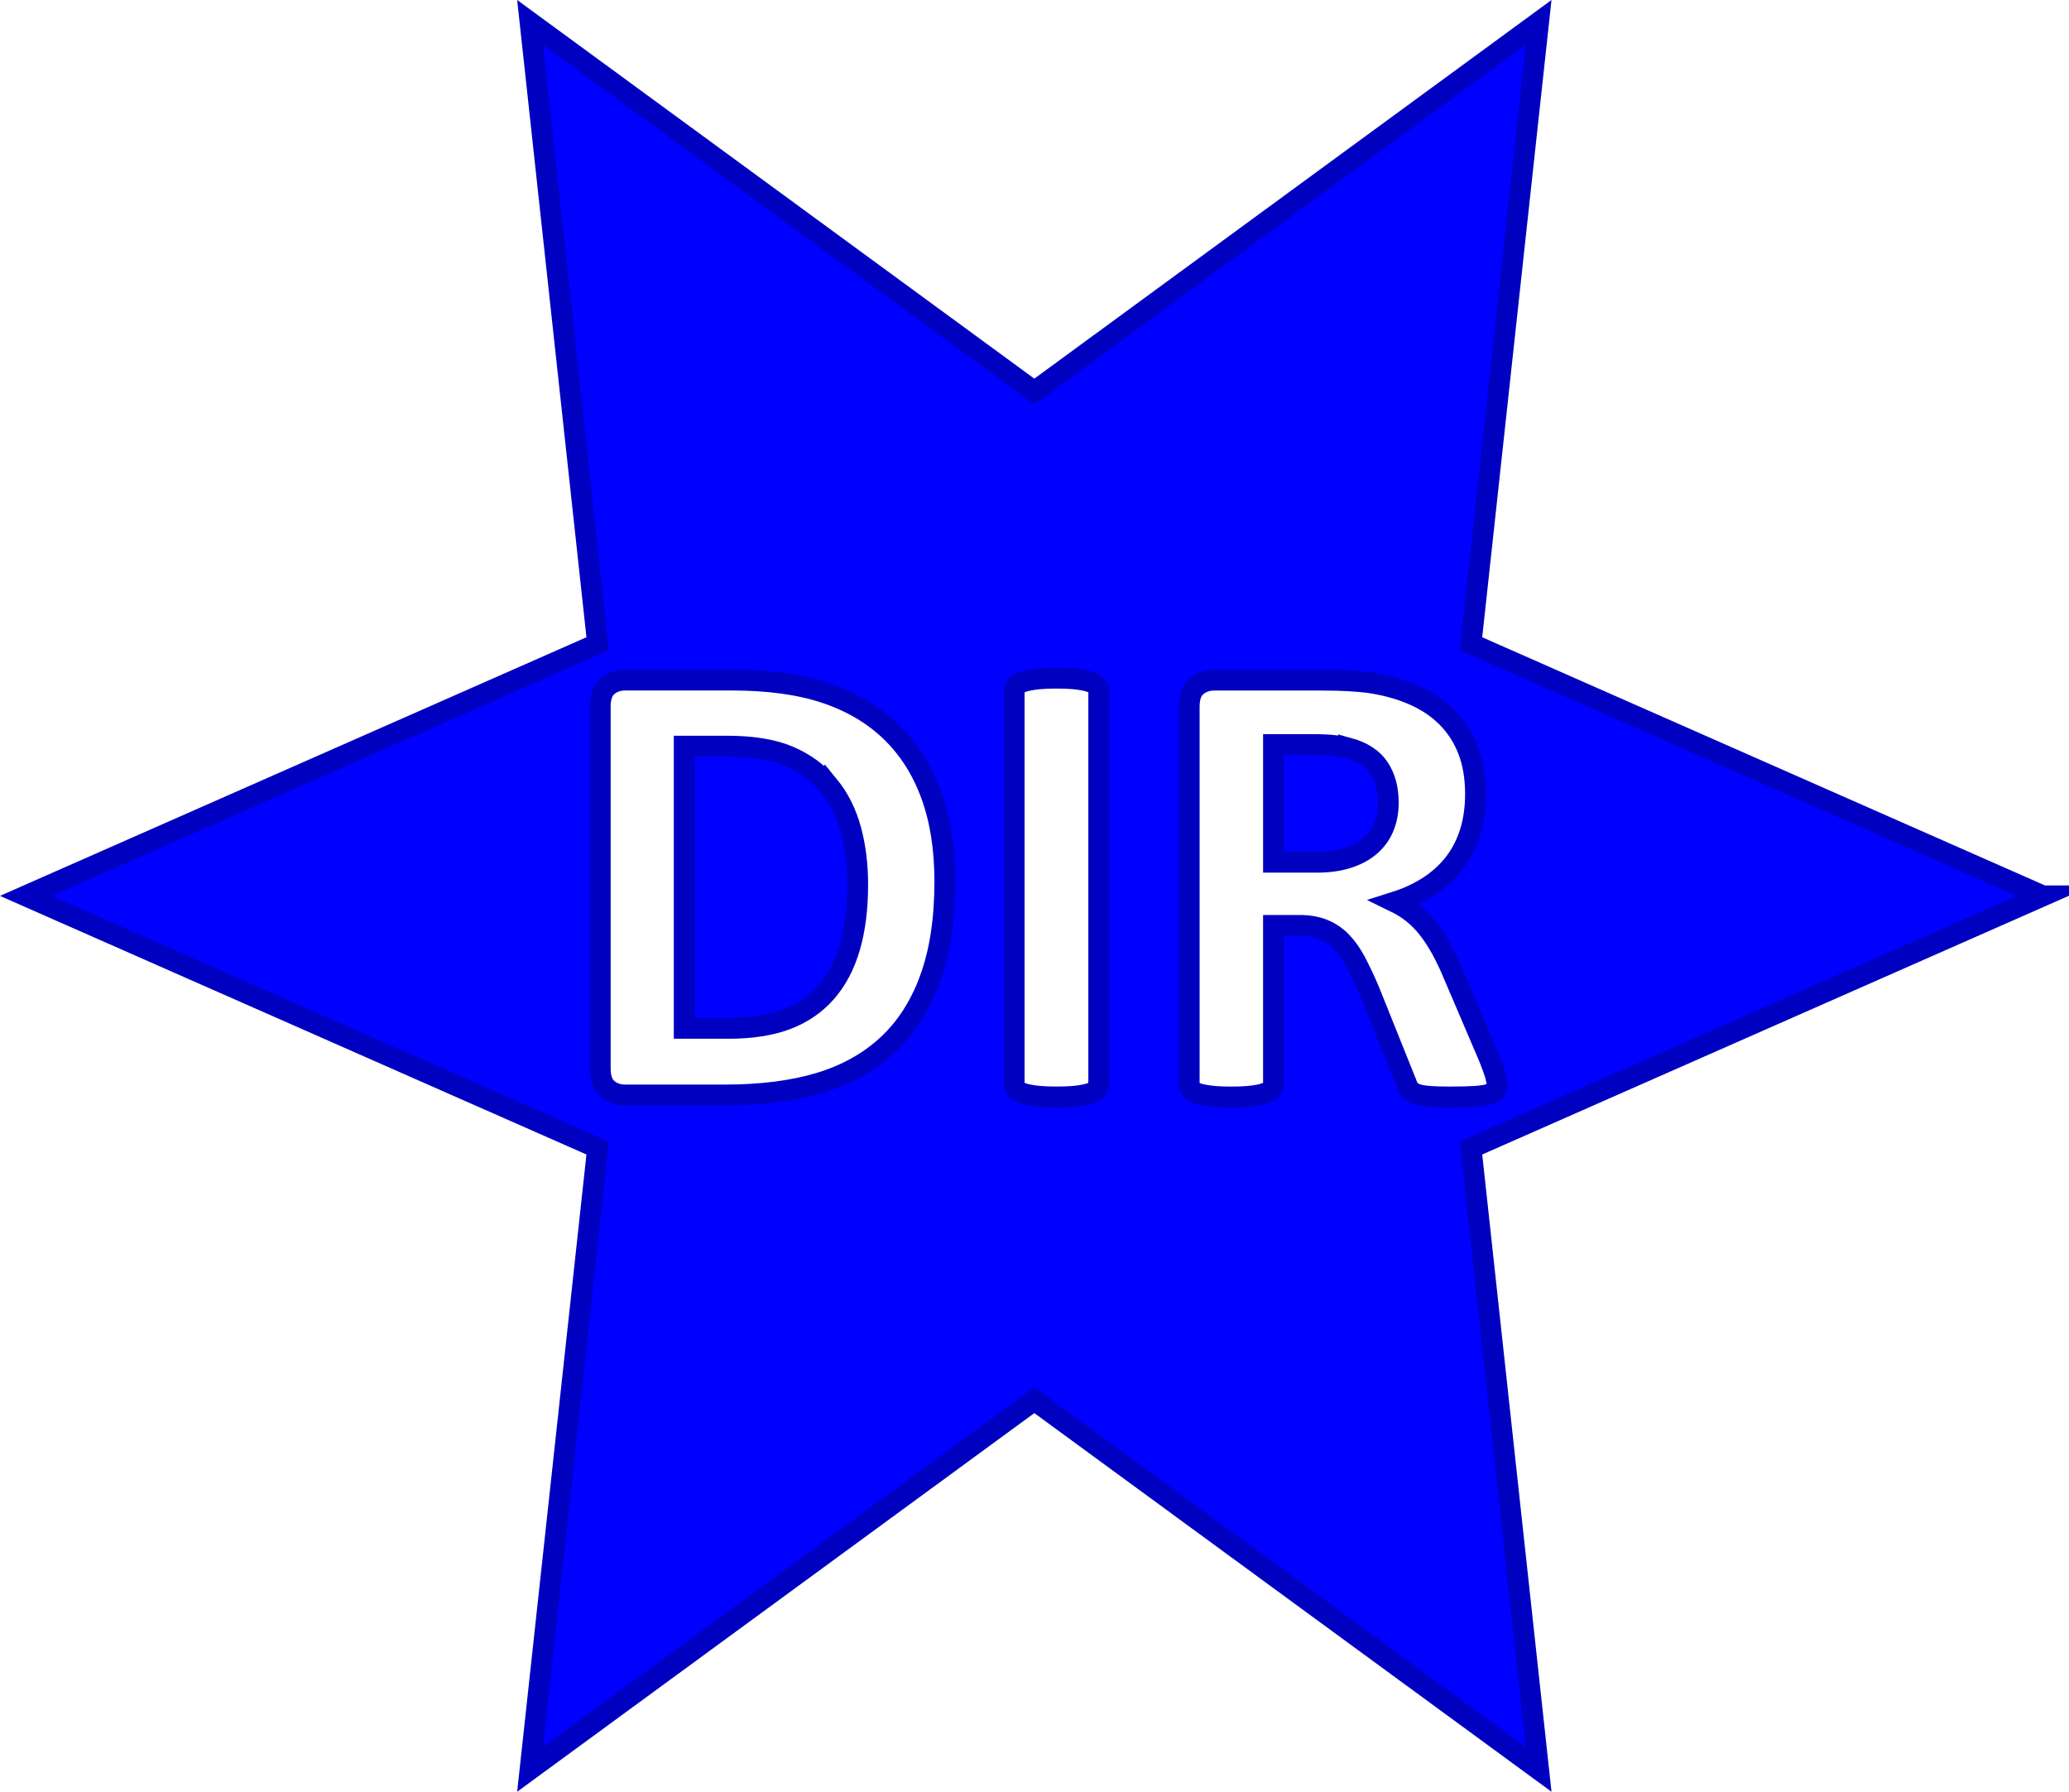 <?xml version="1.0" encoding="UTF-8"?>
<svg id="Capa_2" data-name="Capa 2" xmlns="http://www.w3.org/2000/svg" viewBox="0 0 992.58 859.58">
  <defs>
    <style>
      .cls-1 {
        fill: none;
        stroke: #0000c0;
        stroke-miterlimit: 10;
        stroke-width: 10px;
      }

      .cls-2 {
        fill: blue;
        stroke-width: 0px;
      }
    </style>
  </defs>
  <path class="cls-2" d="M646.94,358.83c-2.05-.51-4.38-.92-7-1.23s-6.23-.46-10.84-.46h-18.15v56.45h20.61c5.74,0,10.77-.69,15.07-2.08,4.31-1.38,7.89-3.33,10.77-5.84,2.87-2.51,5.02-5.51,6.46-9,1.43-3.48,2.15-7.38,2.15-11.69,0-6.56-1.49-12.1-4.46-16.61-2.98-4.51-7.85-7.69-14.61-9.54ZM397.54,376.83c-4.87-5.95-11.13-10.59-18.76-13.92-7.64-3.33-17.66-5-30.07-5h-20.46v135.35h21.07c11.07,0,20.4-1.43,27.99-4.31,7.59-2.87,13.92-7.2,19-13,5.08-5.79,8.87-13,11.38-21.61,2.51-8.61,3.77-18.66,3.77-30.15,0-9.43-1.1-18.2-3.31-26.3-2.21-8.1-5.74-15.12-10.61-21.07ZM980.03,429.73l-274.32-120.95L738.12,10.73l-241.91,177.09L254.3,10.73l32.41,298.04L12.39,429.73l274.32,120.95-32.41,298.04,241.91-177.09,241.91,177.09-32.41-298.04,274.32-120.95ZM446.14,469.65c-4.77,12.97-11.61,23.56-20.53,31.76-8.92,8.2-19.76,14.23-32.53,18.07-12.77,3.84-27.97,5.77-45.6,5.77h-47.53c-3.38,0-6.23-1-8.54-3-2.31-2-3.46-5.25-3.46-9.77v-173.5c0-4.51,1.15-7.77,3.46-9.77,2.31-2,5.15-3,8.54-3h51.06c17.74,0,32.79,2.08,45.14,6.23,12.35,4.15,22.76,10.3,31.22,18.46,8.46,8.15,14.89,18.23,19.3,30.22,4.41,12,6.61,25.89,6.61,41.68,0,18.25-2.38,33.86-7.15,46.83ZM527.13,519.71c0,1.03-.33,1.95-1,2.77-.67.82-1.77,1.49-3.31,2-1.54.51-3.59.92-6.15,1.23-2.56.31-5.84.46-9.84.46s-7.15-.15-9.77-.46c-2.61-.31-4.69-.72-6.23-1.23-1.54-.51-2.64-1.18-3.31-2-.67-.82-1-1.74-1-2.77v-187.95c0-1.02.33-1.95,1-2.77.67-.82,1.79-1.49,3.38-2,1.59-.51,3.67-.92,6.23-1.23,2.56-.31,5.79-.46,9.69-.46s7.28.15,9.84.46c2.56.31,4.61.72,6.15,1.23,1.54.51,2.64,1.18,3.31,2,.67.82,1,1.74,1,2.77v187.95ZM685.39,525.87c-2.56-.21-4.59-.59-6.08-1.15-1.49-.56-2.54-1.28-3.15-2.15-.62-.87-1.13-1.92-1.54-3.15l-17.84-44.45c-2.15-5.02-4.26-9.48-6.3-13.38-2.05-3.9-4.33-7.15-6.85-9.77-2.51-2.62-5.41-4.59-8.69-5.92-3.28-1.33-7.08-2-11.38-2h-12.61v75.83c0,1.03-.33,1.95-1,2.77-.67.82-1.77,1.49-3.31,2-1.54.51-3.59.92-6.15,1.23-2.56.31-5.84.46-9.84.46s-7.15-.15-9.77-.46c-2.62-.31-4.69-.72-6.23-1.23-1.54-.51-2.61-1.18-3.23-2-.62-.82-.92-1.74-.92-2.77v-180.72c0-4.51,1.15-7.77,3.46-9.77,2.31-2,5.15-3,8.54-3h51.53c5.23,0,9.54.1,12.92.31,3.38.21,6.46.46,9.23.77,8,1.13,15.2,3.08,21.61,5.84,6.41,2.77,11.84,6.38,16.3,10.84,4.46,4.46,7.87,9.74,10.23,15.84,2.36,6.1,3.54,13.1,3.54,20.99,0,6.67-.85,12.74-2.54,18.23-1.69,5.49-4.18,10.38-7.46,14.69-3.28,4.31-7.33,8.05-12.15,11.23-4.82,3.18-10.3,5.74-16.46,7.69,2.97,1.44,5.77,3.18,8.38,5.23,2.62,2.05,5.08,4.54,7.38,7.46,2.31,2.92,4.48,6.26,6.54,10,2.05,3.75,4.05,7.97,6,12.69l16.77,39.22c1.54,3.9,2.56,6.74,3.08,8.54.51,1.79.77,3.21.77,4.23,0,1.13-.21,2.08-.62,2.85-.41.77-1.38,1.41-2.92,1.92-1.54.51-3.79.87-6.77,1.08-2.97.2-7.02.31-12.15.31-4.31,0-7.74-.1-10.3-.31Z"/>
  <path class="cls-1" d="M646.94,358.83c-2.05-.51-4.38-.92-7-1.23s-6.23-.46-10.84-.46h-18.15v56.45h20.61c5.74,0,10.77-.69,15.07-2.08,4.31-1.38,7.89-3.33,10.77-5.84,2.87-2.51,5.02-5.51,6.46-9,1.43-3.48,2.15-7.38,2.15-11.69,0-6.56-1.49-12.1-4.46-16.61-2.98-4.51-7.85-7.69-14.61-9.54ZM397.54,376.83c-4.87-5.95-11.13-10.59-18.76-13.92-7.64-3.33-17.66-5-30.07-5h-20.46v135.35h21.07c11.07,0,20.4-1.43,27.99-4.31,7.59-2.87,13.92-7.2,19-13,5.08-5.79,8.87-13,11.38-21.61,2.51-8.61,3.77-18.66,3.77-30.15,0-9.43-1.1-18.2-3.31-26.3-2.21-8.1-5.74-15.12-10.61-21.07ZM980.03,429.73l-274.32-120.95L738.12,10.73l-241.91,177.09L254.3,10.73l32.41,298.04L12.39,429.73l274.32,120.95-32.41,298.04,241.91-177.09,241.91,177.09-32.41-298.04,274.32-120.95ZM446.14,469.65c-4.77,12.97-11.61,23.56-20.53,31.76-8.92,8.2-19.76,14.23-32.53,18.07-12.77,3.84-27.97,5.77-45.6,5.77h-47.53c-3.38,0-6.23-1-8.54-3-2.31-2-3.46-5.25-3.46-9.77v-173.5c0-4.51,1.15-7.77,3.46-9.77,2.31-2,5.15-3,8.54-3h51.06c17.74,0,32.79,2.08,45.14,6.23,12.35,4.15,22.76,10.3,31.22,18.46,8.46,8.15,14.89,18.23,19.3,30.22,4.41,12,6.61,25.89,6.61,41.68,0,18.25-2.38,33.86-7.15,46.83ZM527.13,519.71c0,1.03-.33,1.95-1,2.77-.67.82-1.77,1.49-3.31,2-1.54.51-3.59.92-6.15,1.23-2.56.31-5.84.46-9.84.46s-7.15-.15-9.77-.46c-2.61-.31-4.69-.72-6.23-1.23-1.54-.51-2.64-1.18-3.31-2-.67-.82-1-1.74-1-2.77v-187.95c0-1.02.33-1.95,1-2.77.67-.82,1.79-1.49,3.38-2,1.59-.51,3.67-.92,6.23-1.23,2.56-.31,5.79-.46,9.69-.46s7.28.15,9.84.46c2.56.31,4.61.72,6.15,1.23,1.54.51,2.64,1.18,3.31,2,.67.82,1,1.74,1,2.77v187.95ZM685.39,525.87c-2.56-.21-4.59-.59-6.08-1.15-1.49-.56-2.54-1.28-3.15-2.15-.62-.87-1.13-1.92-1.54-3.15l-17.84-44.45c-2.15-5.02-4.26-9.48-6.3-13.38-2.05-3.9-4.33-7.15-6.85-9.77-2.51-2.62-5.41-4.59-8.69-5.92-3.28-1.33-7.08-2-11.38-2h-12.61v75.83c0,1.03-.33,1.95-1,2.77-.67.82-1.77,1.49-3.31,2-1.54.51-3.59.92-6.15,1.23-2.56.31-5.84.46-9.84.46s-7.15-.15-9.77-.46c-2.62-.31-4.69-.72-6.23-1.23-1.54-.51-2.61-1.18-3.23-2-.62-.82-.92-1.74-.92-2.77v-180.72c0-4.51,1.15-7.77,3.46-9.77,2.31-2,5.15-3,8.54-3h51.53c5.23,0,9.54.1,12.92.31,3.38.21,6.46.46,9.23.77,8,1.13,15.2,3.08,21.61,5.84,6.41,2.77,11.84,6.38,16.3,10.84,4.46,4.46,7.87,9.74,10.23,15.84,2.36,6.1,3.54,13.1,3.54,20.99,0,6.67-.85,12.74-2.54,18.23-1.69,5.49-4.18,10.38-7.46,14.69-3.28,4.31-7.33,8.05-12.15,11.23-4.82,3.18-10.3,5.74-16.46,7.69,2.97,1.44,5.77,3.18,8.38,5.23,2.62,2.05,5.08,4.54,7.38,7.46,2.31,2.92,4.48,6.26,6.54,10,2.05,3.75,4.05,7.97,6,12.69l16.77,39.22c1.54,3.9,2.56,6.74,3.08,8.54.51,1.79.77,3.21.77,4.23,0,1.13-.21,2.08-.62,2.85-.41.77-1.38,1.41-2.92,1.92-1.54.51-3.79.87-6.77,1.08-2.97.2-7.02.31-12.15.31-4.31,0-7.74-.1-10.3-.31Z"/>
</svg>